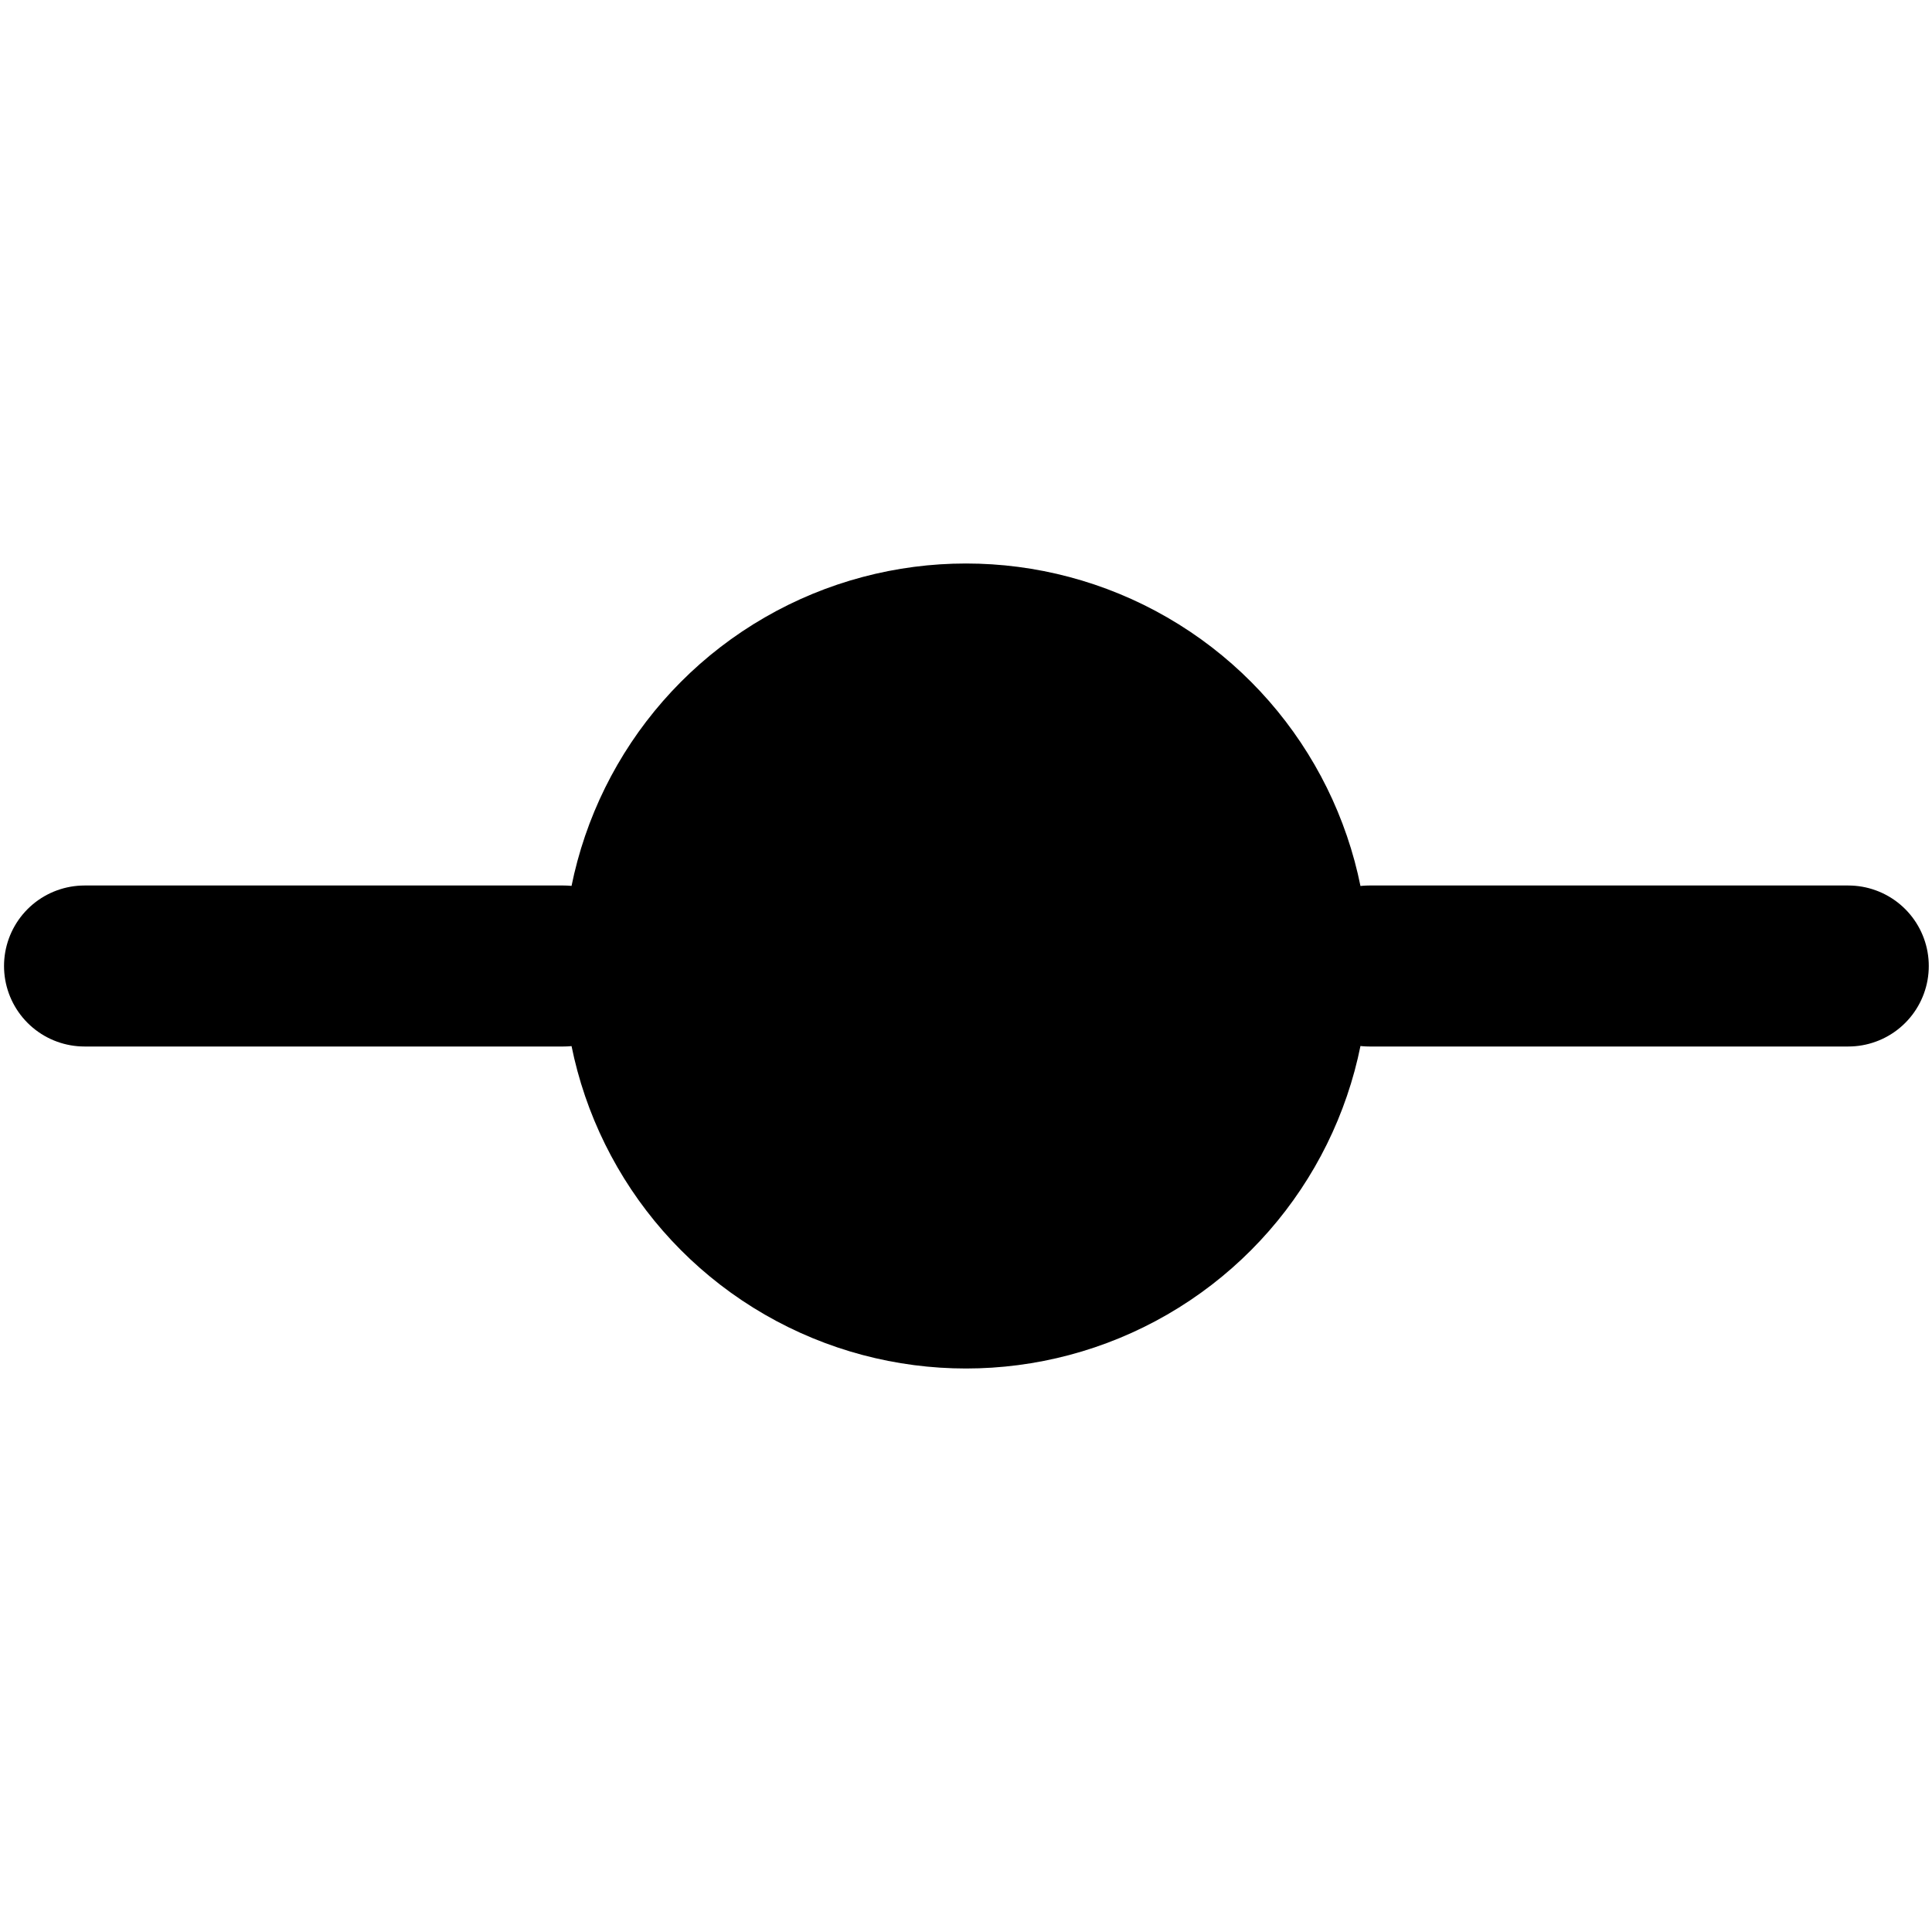 <svg xmlns="http://www.w3.org/2000/svg" stroke="currentColor" stroke-width="2" stroke-linecap="round" stroke-linejoin="round" viewBox="0 0 24 24" focusable="false" id="GitCommitIcon">
  <circle cx="12" cy="12" r="4"></circle>
  <path d="M1.05 12H7m10.01 0h5.95"></path>
</svg>
